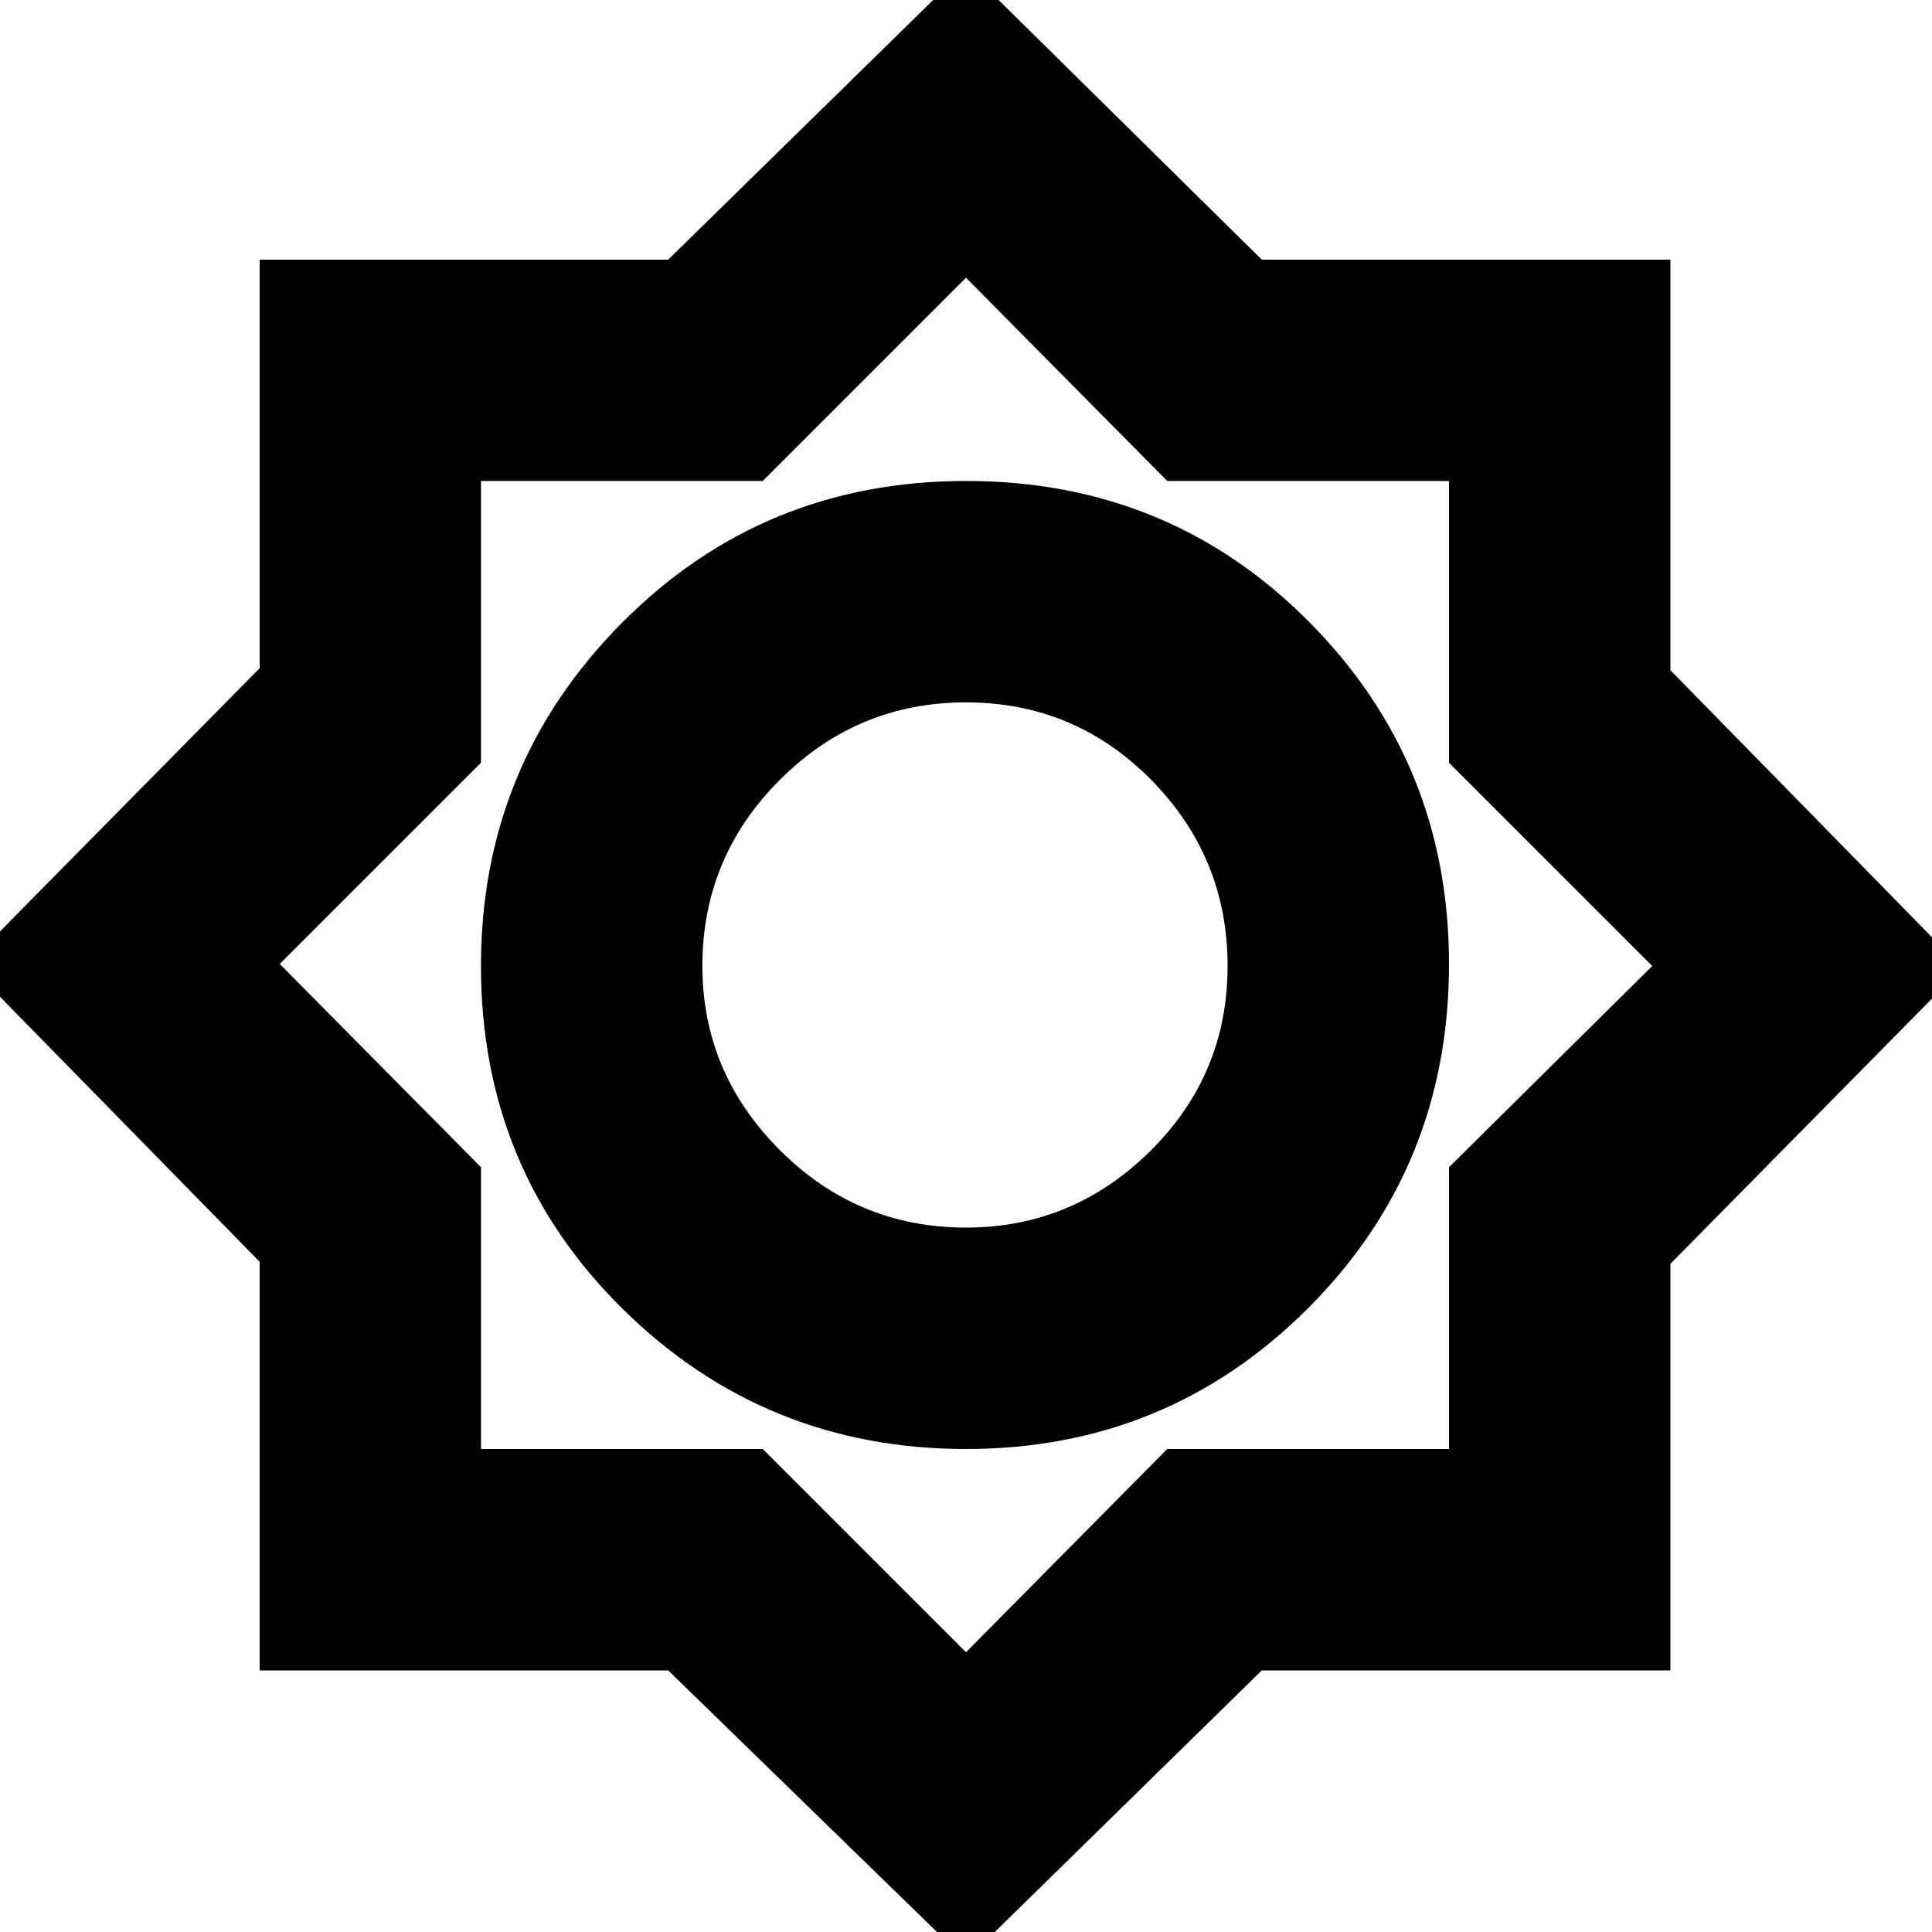 <svg xmlns="http://www.w3.org/2000/svg" height="20" width="20"><path d="m10 20.292-3.083-3H2.688v-4.23L-.333 9.979l3.021-3.062V2.688h4.229L10-.333l3.062 3.021h4.23v4.25l3.02 3.083-3.02 3.062v4.209h-4.23ZM10 15q2.083 0 3.542-1.458Q15 12.083 15 9.979q0-2.083-1.448-3.541Q12.104 4.979 10 4.979T6.438 6.448Q4.979 7.917 4.979 10q0 2.104 1.469 3.552T10 15Zm0-2.292q-1.125 0-1.927-.802T7.271 10q0-1.125.802-1.927T10 7.271q1.125 0 1.917.802.791.802.791 1.927t-.802 1.917q-.802.791-1.906.791Zm0 4.396L12.083 15H15v-2.917L17.104 10 15 7.896V4.979h-2.917L10 2.875 7.896 4.979H4.979v2.917L2.896 9.979l2.083 2.104V15h2.917Zm0-7.125Z"/></svg>